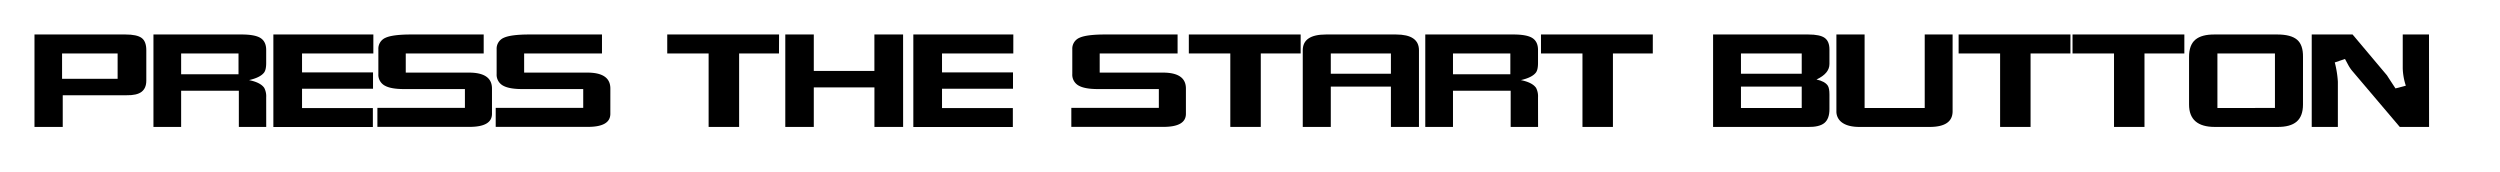  <svg class="start-wrapper" id="start-caption" data-name="startcaption" xmlns="http://www.w3.org/2000/svg" viewBox="-20 -20 1450 100">

 <defs>
      <!-- We set the filter effect area to be really big to guarantee we see it all... -->
      <filter id="blue-glow" x="-5000%" y="-5000%" width="10000%" height="10000%">
          <feFlood result="flood" flood-color="#00baff" flood-opacity="1"></feFlood>
          <feComposite in="flood" result="mask" in2="SourceGraphic" operator="in"></feComposite>
          <feMorphology in="mask" result="dilated" operator="dilate" radius="4"></feMorphology>
          <feGaussianBlur in="dilated" result="blurred" stdDeviation="12"></feGaussianBlur>
          <feMerge>
              <feMergeNode in="blurred"></feMergeNode>
              <feMergeNode in="SourceGraphic"></feMergeNode>
          </feMerge>
      </filter>
      <filter id="pink-glow" x="-5000%" y="-5000%" width="10000%" height="10000%">
          <feFlood result="flood" flood-color="#ff2cd0" flood-opacity="1"></feFlood>
          <feComposite in="flood" result="mask" in2="SourceGraphic" operator="in"></feComposite>
          <feMorphology in="mask" result="dilated" operator="dilate" radius="4"></feMorphology>
          <feGaussianBlur in="dilated" result="blurred" stdDeviation="12"></feGaussianBlur>
          <feMerge>
              <feMergeNode in="blurred"></feMergeNode>
              <feMergeNode in="SourceGraphic"></feMergeNode>
          </feMerge>
      </filter>




<style type="text/css"><![CDATA[
      

  .start-wrapper svg path {
    fill:#bdfaff;
    filter: url(#blue-glow);
  }

  .start-wrapper svg:hover path {
    fill:#ffffff;
    filter: url(#pink-glow);
  }

}

    ]]></style>




    </defs>

  <g>
    <path d="M64.86,26.77q0,4.36-2.73,6.47t-8.74,2h-37V53.61H0V0H52.73q6.67,0,9.4,2T64.86,9.1ZM48.22,25.72V11H16V25.72Z"/>
    <path d="M134.41,53.61H118.53v-21H85.06v21H69V0h51q8,0,11.19,2.11t3.2,6.84v7.59q0,3.76-1.13,5.41-2.16,3-8.83,4.51,6.67,1.35,8.83,4.51a10.56,10.56,0,0,1,1.13,5.49ZM118.34,23.08V11H85.06V23.08Z"/>
    <path d="M196.54,11H155.18V22h41.17v9.47H155.18v11.2h41.08v11H138.55V0h58Z"/>
    <path d="M265.35,46q0,7.6-13.07,7.59H198.89V42.56h50.76V31.66H214.4q-7.52,0-11-1.88a7.18,7.18,0,0,1-3.95-6.84V8.5a6.86,6.86,0,0,1,4.23-6.62Q207.82,0,218.54,0h42V11H215.34V22.11H252q13.35,0,13.35,9.25Z"/>
    <path d="M334,46q0,7.6-13.07,7.59H267.51V42.56h50.76V31.66H283q-7.52,0-11-1.88a7.18,7.18,0,0,1-3.95-6.84V8.5a6.86,6.86,0,0,1,4.23-6.62Q276.44,0,287.15,0h42V11H284V22.11h36.66q13.35,0,13.35,9.25Z"/>
    <path d="M431.81,11H408.69V53.61H391V11H367V0h64.86Z"/>
    <path d="M503.81,53.61H487.17V30.68H452V53.61H435.47V0H452V21.13h35.15V0h16.64Z"/>
    <path d="M567.72,11H526.37V22h41.17v9.47H526.37v11.2h41.08v11H509.73V0h58Z"/>
    <path d="M667.83,46q0,7.6-13.07,7.59H601.37V42.56h50.76V31.66H616.88q-7.52,0-11-1.88a7.18,7.18,0,0,1-3.95-6.84V8.5a6.86,6.86,0,0,1,4.23-6.62Q610.3,0,621,0h42V11H617.82V22.11h36.66q13.35,0,13.35,9.25Z"/>
    <path d="M734.38,11H711.25V53.61H693.58V11H669.52V0h64.86Z"/>
    <path d="M803,53.61H786.73V30.23H751.86V53.61H735.6V9.17Q735.6,0,749.13,0h40.51Q803,0,803,9.17ZM786.73,22.78V11H751.86V22.78Z"/>
    <path d="M872.08,53.61H856.19v-21H822.73v21H806.66V0h51q8,0,11.19,2.11t3.2,6.84v7.59q0,3.76-1.13,5.41-2.16,3-8.83,4.51,6.67,1.35,8.83,4.51a10.56,10.56,0,0,1,1.13,5.49ZM856,23.08V11H822.73V23.08Z"/>
    <path d="M938.62,11H915.5V53.61H897.83V11H873.77V0h64.86Z"/>
    <path d="M1041.08,43.31q0,5.57-2.91,8t-9.68,2.33H973.59V0h55.17q6.86,0,9.59,2t2.73,6.69v8.42q0,5.49-7.52,9,4.89,1.05,6.58,3.61.94,1.51.94,5.11ZM1025,22.78V11H989.76V22.78Zm0,19.85V30.23H989.76V42.64Z"/>
    <path d="M1112.51,44.52q0,9.1-13.35,9.1h-40.61q-6.58,0-10.06-2.48a7.8,7.8,0,0,1-3.38-6.62V0h16.36V42.64h34.87V0h16.17Z"/>
    <path d="M1180.85,11h-23.12V53.61h-17.67V11H1116V0h64.86Z"/>
    <path d="M1246.92,11H1223.8V53.61h-17.67V11h-24.06V0h64.86Z"/>
    <path d="M1315.73,40.61q0,6.77-3.67,9.93t-11.28,3.08H1264.6q-14.95,0-14.95-13V13q0-6.92,3.67-10t11.28-3h36.19q7.9,0,11.47,3t3.48,10Zm-16.26,2V11H1266.1V42.64Z"/>
    <path d="M1388.86,53.61h-17l-27.63-32.56a21.11,21.11,0,0,1-2.26-3.38q-1.69-3.16-1.88-3.46l-5.92,2a58.09,58.09,0,0,1,1.79,11.2V53.61H1320.8V0h23.69l20,23.76q0,.08,4.89,7.52l6-1.58a35.46,35.46,0,0,1-1.79-10.08V0h15.23Z"/>
  </g>
</svg>